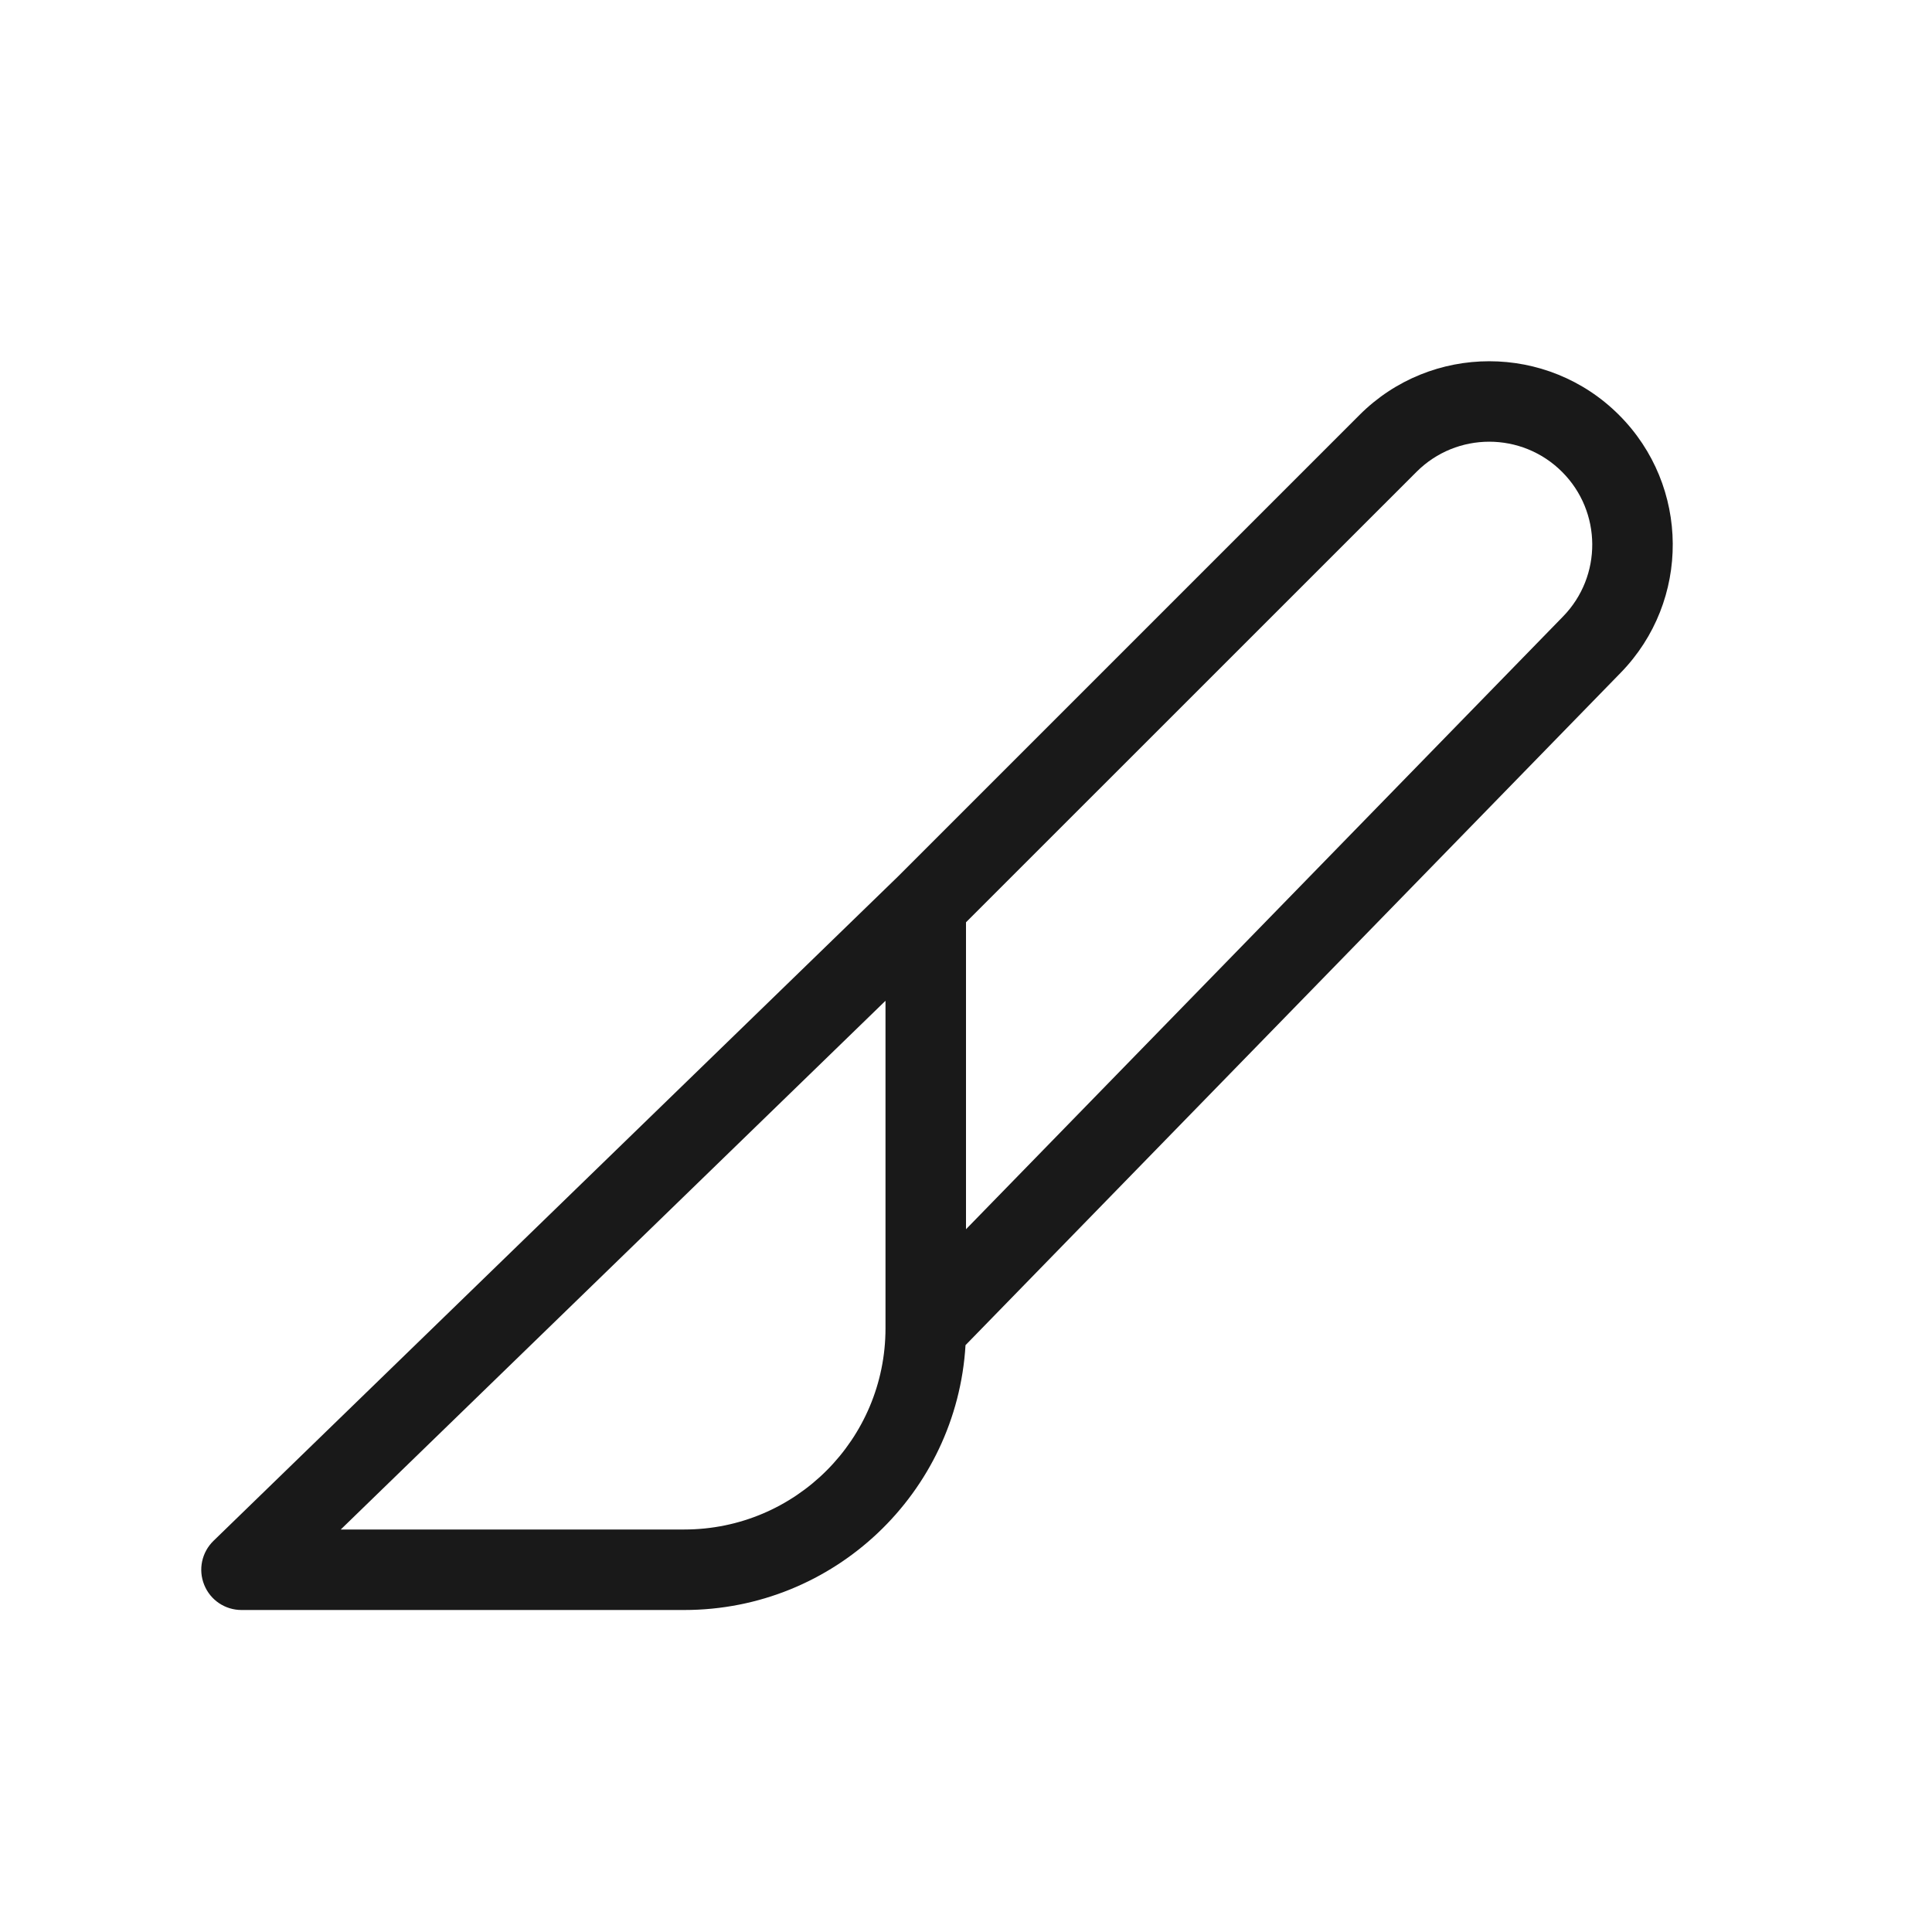 <svg width="24" height="24" viewBox="0 0 24 24" fill="none" xmlns="http://www.w3.org/2000/svg">
<path fill-rule="evenodd" clip-rule="evenodd" d="M19.405 5.862C18.905 5.362 18.095 5.362 17.596 5.862L12 11.457V15.27L19.416 7.659C19.905 7.158 19.9 6.357 19.405 5.862ZM11.994 16.71L20.133 8.357C21.003 7.464 20.994 6.037 20.112 5.155C19.222 4.265 17.778 4.265 16.888 5.155L11.149 10.894L2.652 19.141C2.506 19.283 2.46 19.499 2.537 19.688C2.613 19.877 2.796 20 3 20H8.5C10.363 20 11.885 18.545 11.994 16.71ZM11 12.432L4.233 19H8.5C9.881 19 11 17.881 11 16.5V12.432Z" fill="black" fill-opacity="0.9"/>
</svg>
